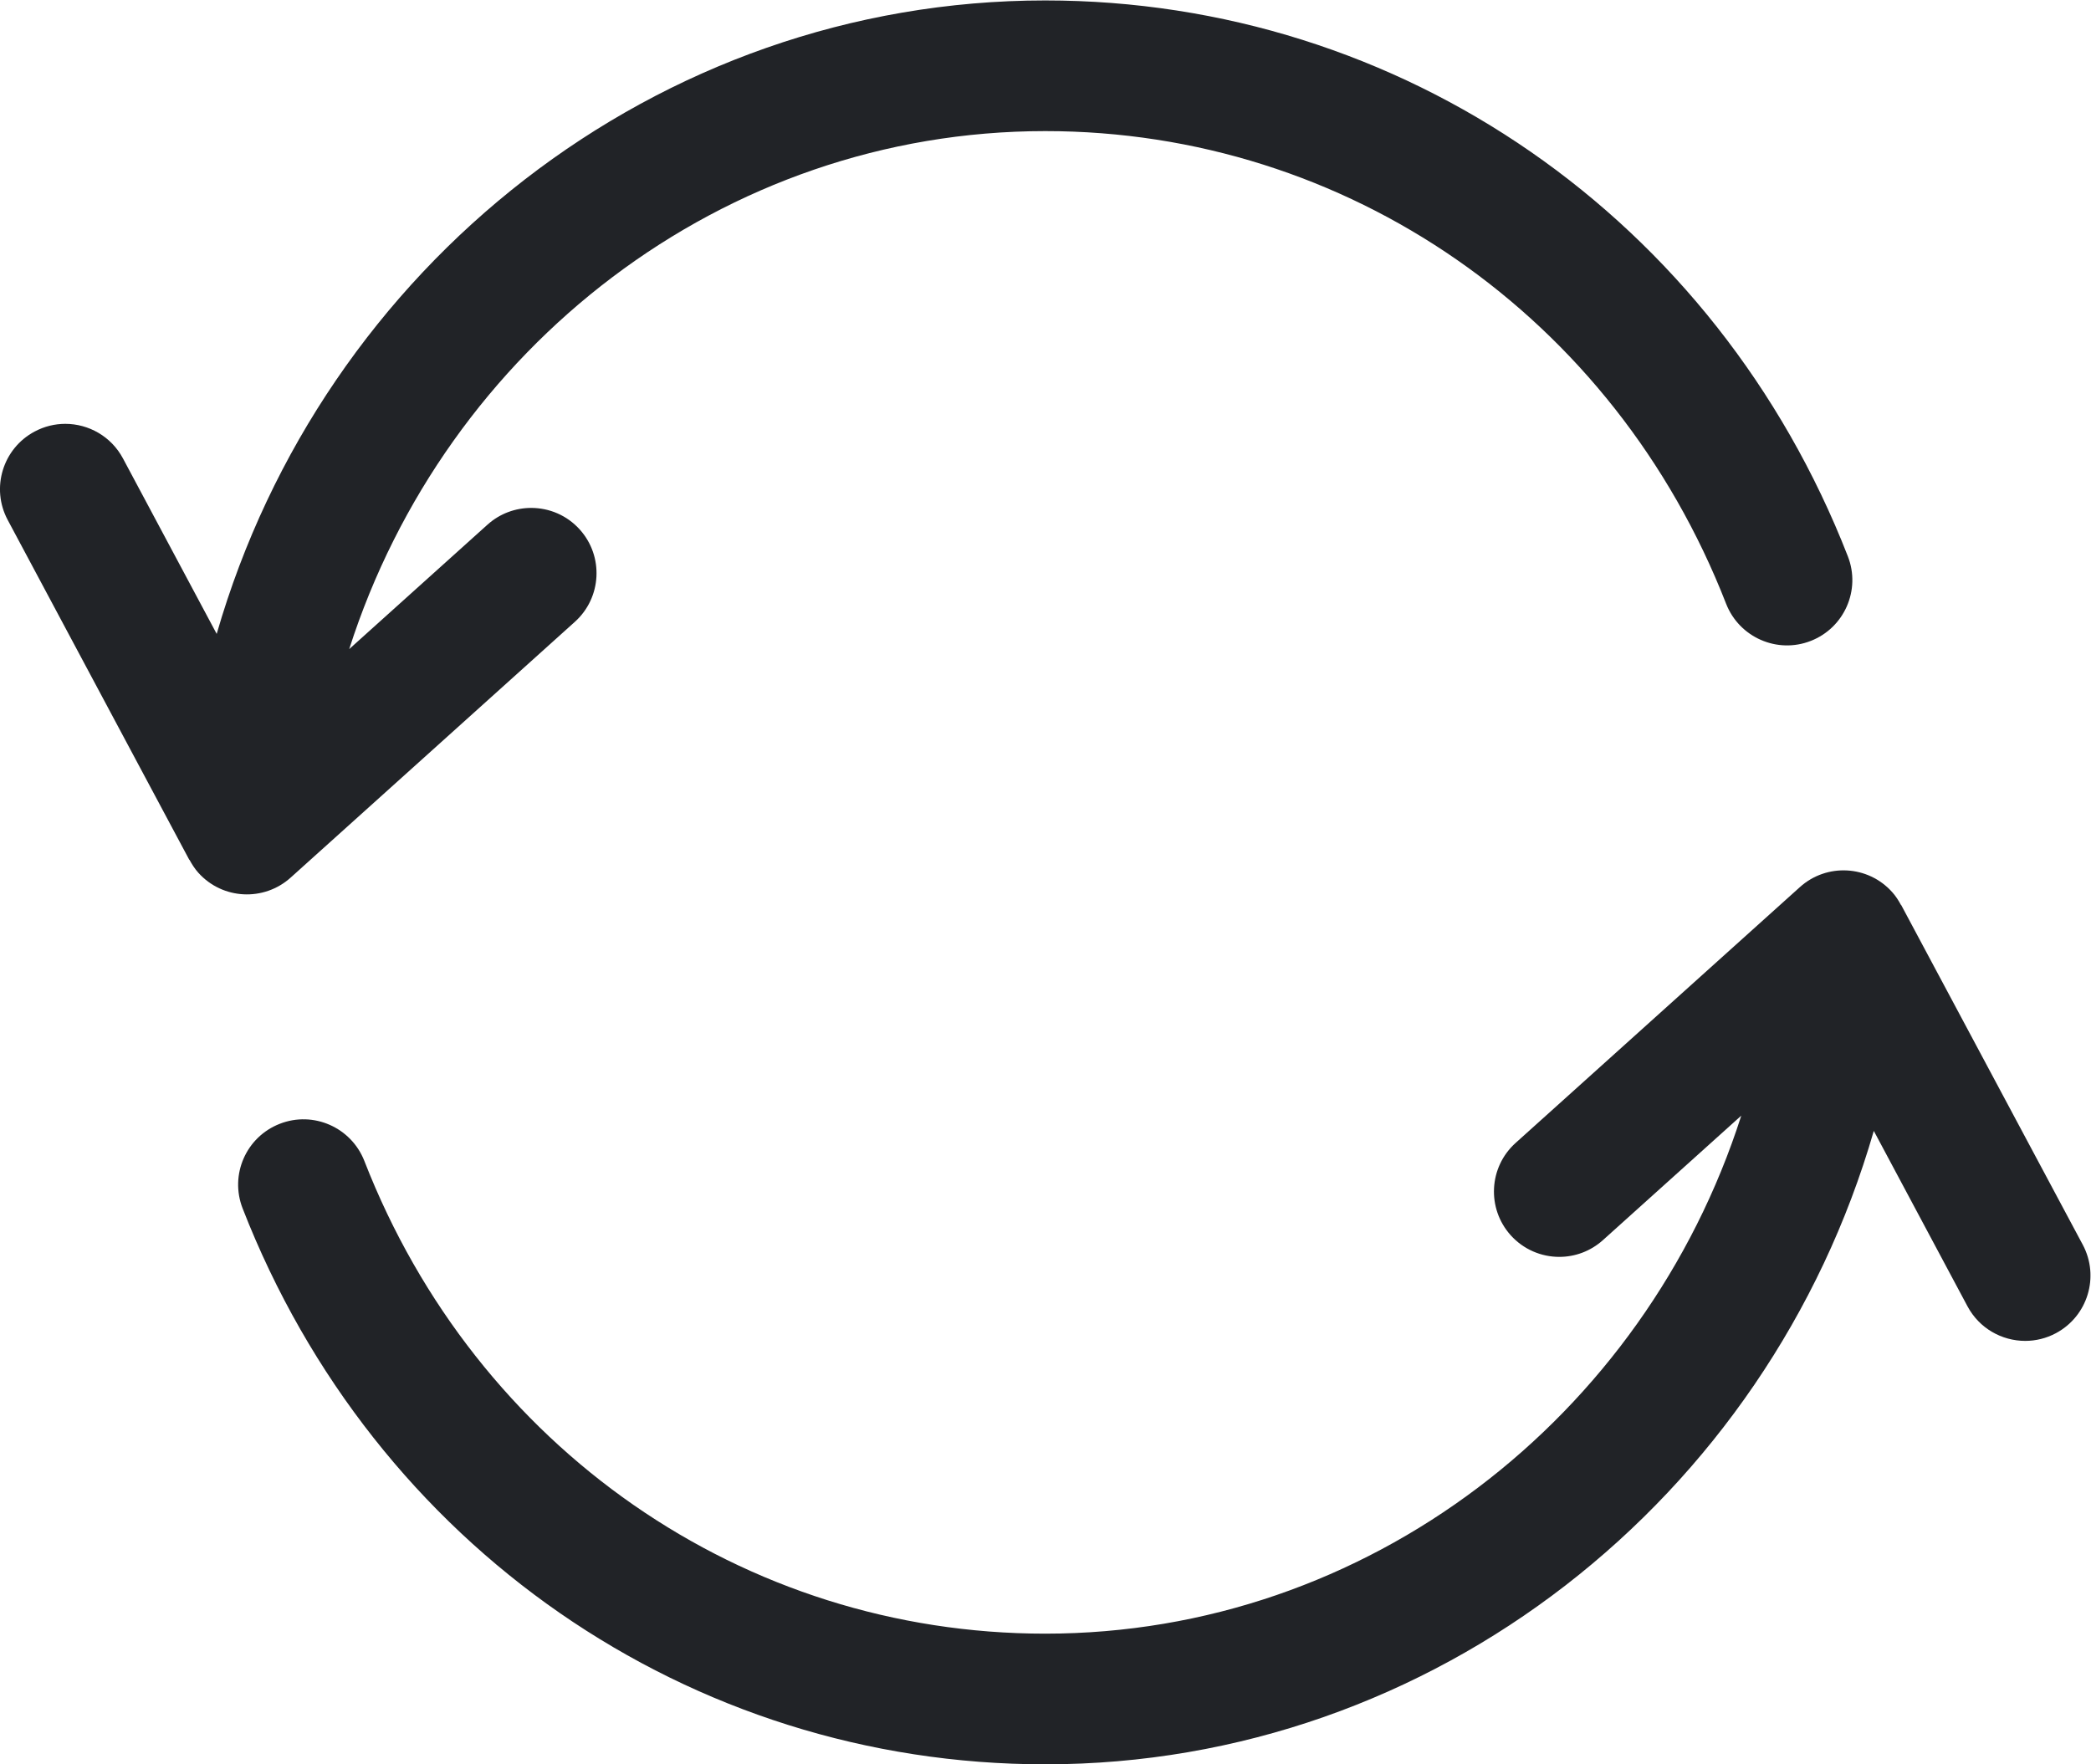 <?xml version="1.0" encoding="UTF-8" standalone="no"?>
<svg
   xmlns:dc="http://purl.org/dc/elements/1.1/"
   xmlns:cc="http://creativecommons.org/ns#"
   xmlns:rdf="http://www.w3.org/1999/02/22-rdf-syntax-ns#"
   xmlns:svg="http://www.w3.org/2000/svg"
   xmlns="http://www.w3.org/2000/svg"
   viewBox="0 0 85.333 72"
   height="72"
   width="85.333"
   xml:space="preserve"
   id="svg3891"
   version="1.1"><defs
     id="defs3895"><clipPath
       id="clipPath3907"
       clipPathUnits="userSpaceOnUse"><path
         id="path3905"
         d="M 0,54 H 63.999 V 0 H 0 Z" /></clipPath></defs><g
     transform="matrix(1.333,0,0,-1.333,0,72)"
     id="g3899"><g
       id="g3901"><g
         clip-path="url(#clipPath3907)"
         id="g3903"><g
           transform="translate(63.764,15.906)"
           id="g3909"><path
             id="path3911"
             style="fill:#212327;fill-opacity:1;fill-rule:nonzero;stroke:none"
             d="m 0,0 -5.561,10.404 c -0.001,-10e-4 -0.001,-10e-4 -0.005,-0.002 -0.075,0.14 -0.161,0.275 -0.272,0.397 -0.738,0.822 -2.004,0.889 -2.824,0.149 l -8.703,-7.832 c -0.821,-0.739 -0.887,-2.003 -0.149,-2.825 0.395,-0.438 0.94,-0.662 1.487,-0.662 0.478,0 0.955,0.17 1.338,0.514 l 4.234,3.81 c -2.955,-9.226 -11.44,-15.859 -21.309,-15.859 -9.237,0 -17.42,5.68 -20.845,14.471 -0.403,1.031 -1.565,1.54 -2.59,1.138 -1.03,-0.401 -1.539,-1.56 -1.137,-2.59 4.029,-10.339 13.674,-17.019 24.572,-17.019 11.907,0 22.125,8.154 25.366,19.392 l 2.869,-5.371 c 0.361,-0.675 1.052,-1.058 1.767,-1.058 0.317,0 0.641,0.076 0.94,0.236 C 0.152,-2.186 0.52,-0.975 0,0" /></g><g
           transform="translate(8.898,27.146)"
           id="g3913"><path
             id="path3915"
             style="fill:#212327;fill-opacity:1;fill-rule:nonzero;stroke:none"
             d="m 0,0 8.703,7.832 c 0.82,0.739 0.887,2.004 0.149,2.824 -0.395,0.44 -0.94,0.662 -1.488,0.662 -0.477,0 -0.955,-0.169 -1.337,-0.512 L 1.793,6.996 c 2.955,9.227 11.439,15.858 21.309,15.858 9.236,0 17.419,-5.68 20.845,-14.471 0.403,-1.029 1.565,-1.539 2.59,-1.137 1.029,0.4 1.539,1.561 1.137,2.589 C 43.645,20.174 34,26.854 23.102,26.854 11.195,26.854 0.977,18.701 -2.264,7.461 l -2.87,5.373 c -0.36,0.674 -1.052,1.058 -1.766,1.058 -0.318,0 -0.641,-0.077 -0.94,-0.237 -0.974,-0.52 -1.343,-1.732 -0.822,-2.706 L -3.103,0.545 h 0.006 C -3.021,0.406 -2.936,0.271 -2.825,0.148 -2.086,-0.674 -0.821,-0.738 0,0" /></g></g></g></g></svg>